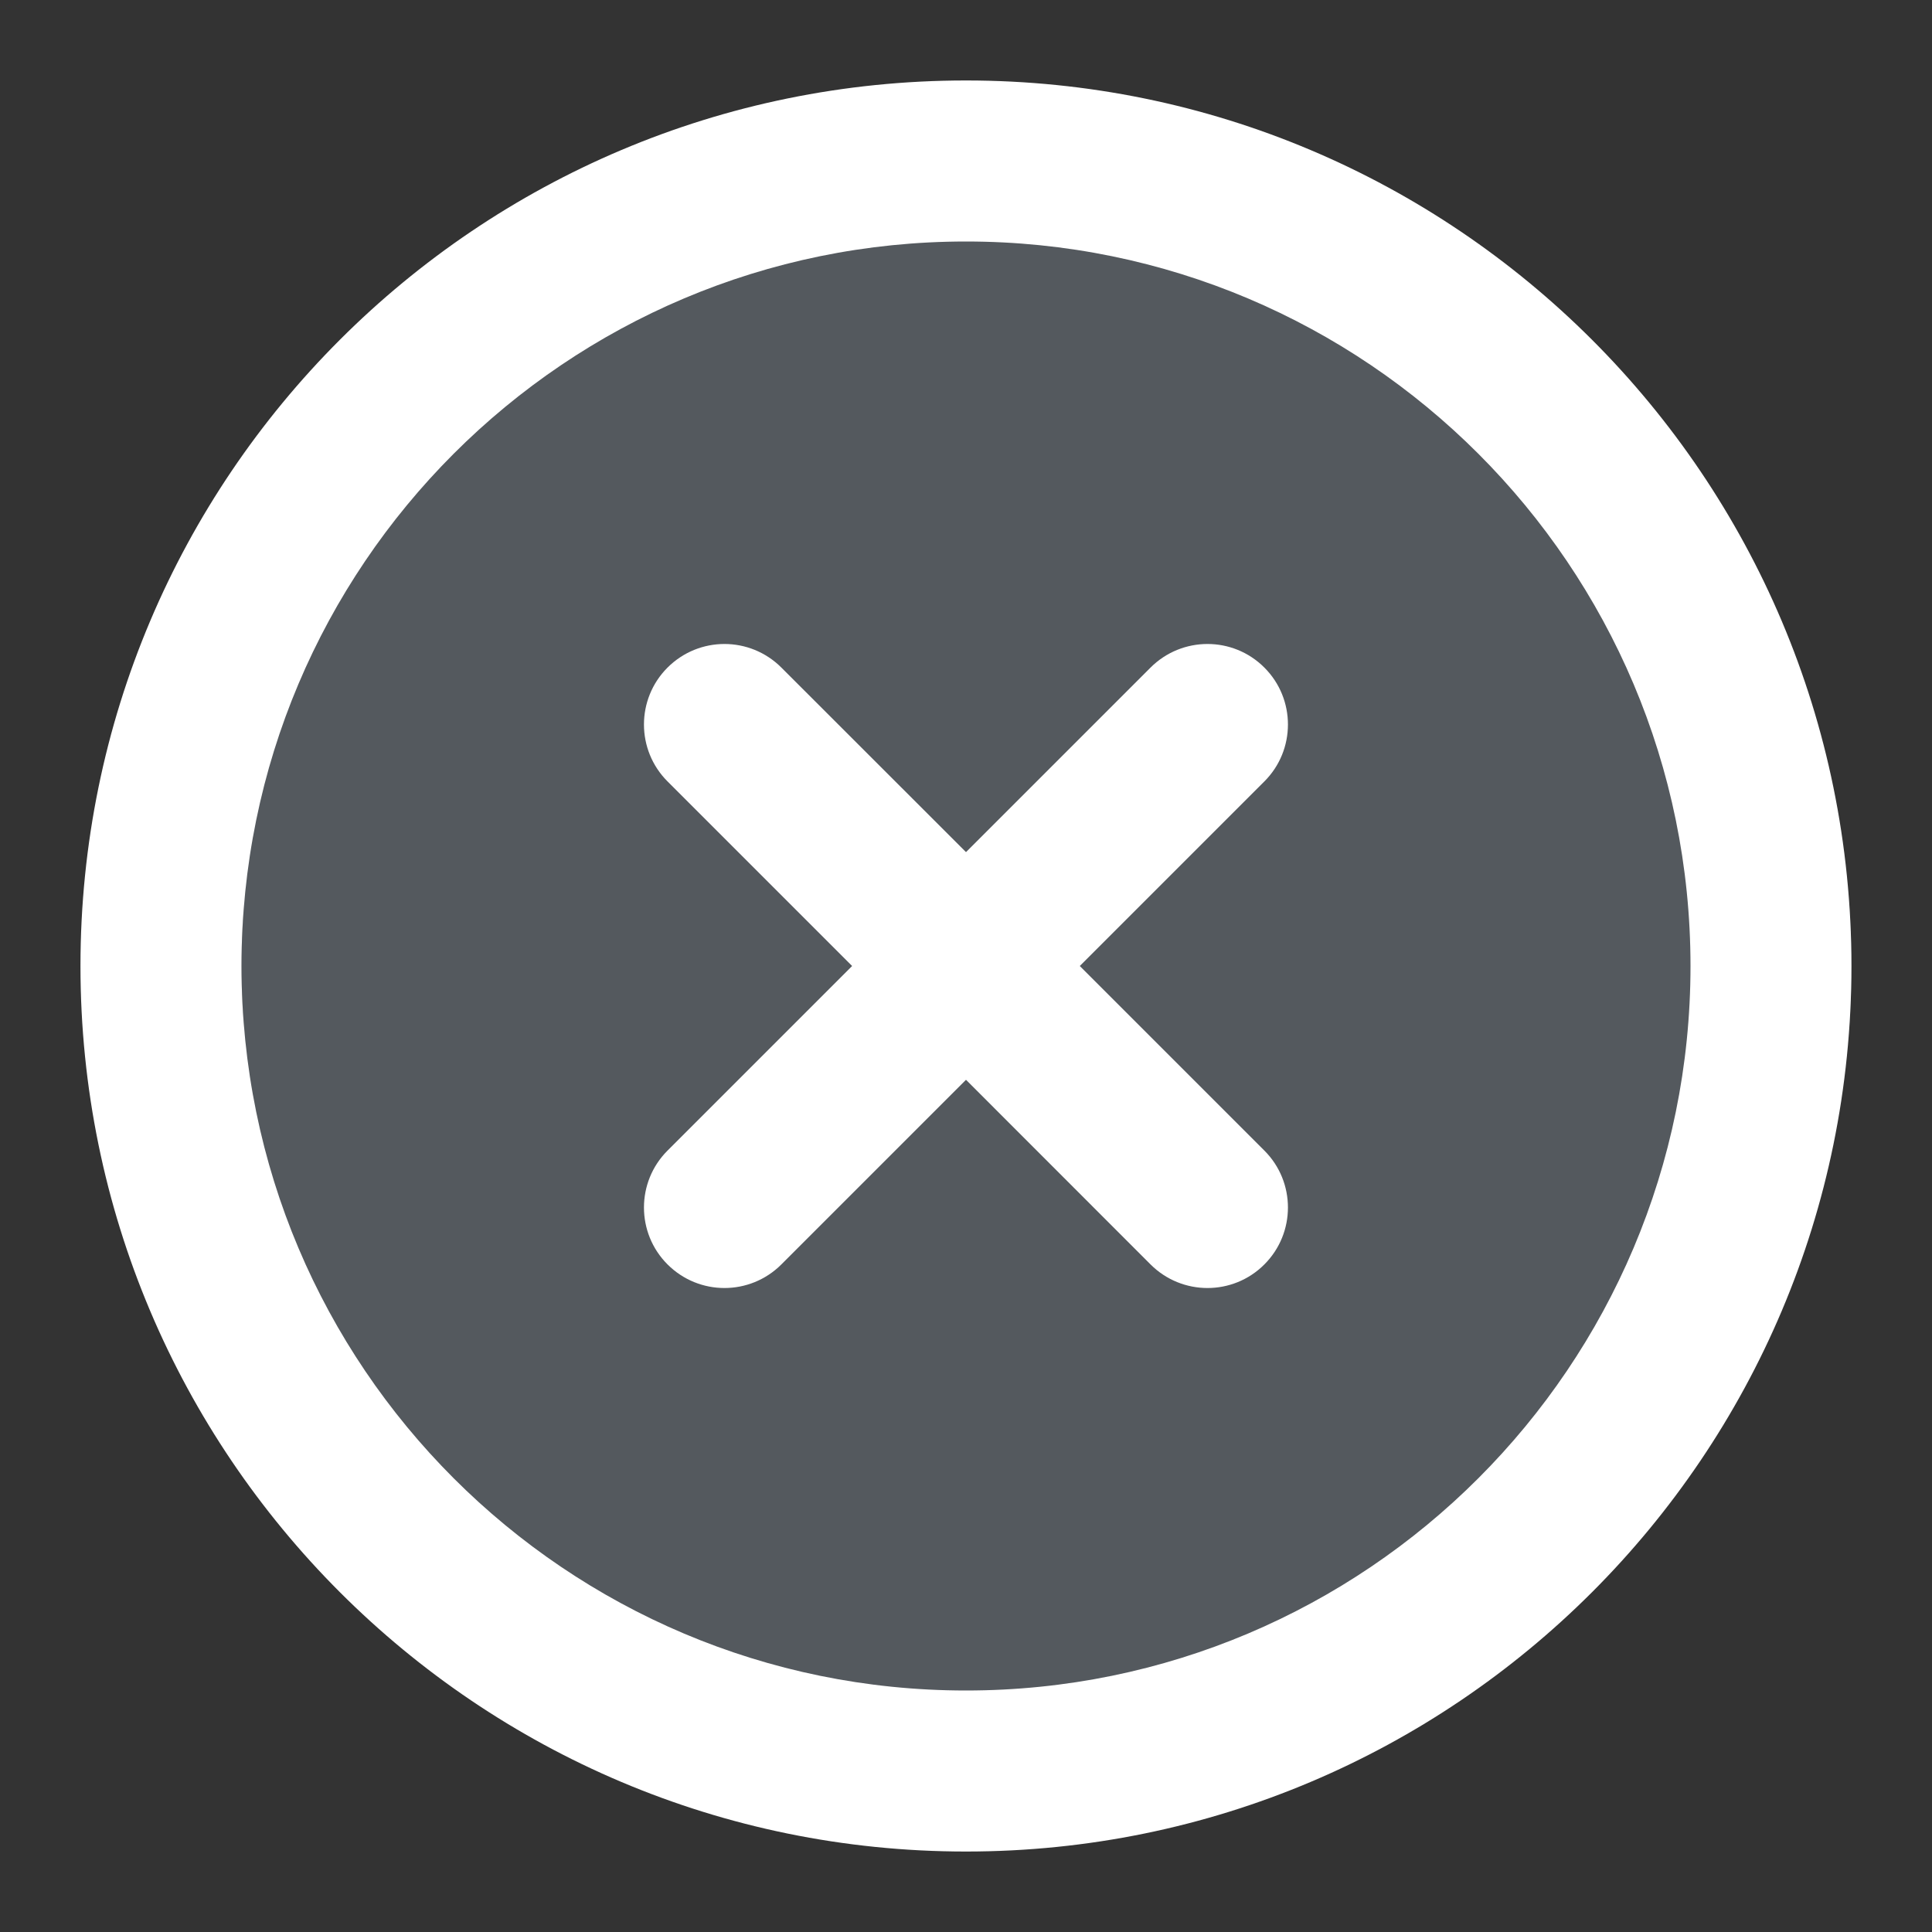 <svg width="20" height="20" viewBox="0 0 20 20" fill="none" xmlns="http://www.w3.org/2000/svg">
<rect x="0" y="0" width="20" height="20" fill="#333333" stroke="none"/>
<g clip-path="url(#clip0_429_3729)">
<ellipse opacity="0.4" cx="10.833" cy="10" rx="8.333" ry="8.333" fill="#85929F"/>
<path fill-rule="evenodd" clip-rule="evenodd" d="M10 2.5C5.858 2.5 2.5 5.858 2.5 10C2.5 14.142 5.858 17.5 10 17.5C14.142 17.5 17.5 14.142 17.5 10C17.5 5.858 14.142 2.5 10 2.5ZM0.833 10C0.833 4.937 4.937 0.833 10 0.833C15.062 0.833 19.166 4.937 19.166 10C19.166 15.062 15.062 19.167 10 19.167C4.937 19.167 0.833 15.062 0.833 10ZM6.91 6.911C7.236 6.585 7.763 6.585 8.089 6.911L10 8.821L11.91 6.911C12.236 6.585 12.764 6.585 13.089 6.911C13.414 7.236 13.414 7.764 13.089 8.089L11.178 10L13.089 11.911C13.414 12.236 13.414 12.764 13.089 13.089C12.764 13.415 12.236 13.415 11.91 13.089L10 11.178L8.089 13.089C7.763 13.415 7.236 13.415 6.91 13.089C6.585 12.764 6.585 12.236 6.91 11.911L8.821 10L6.91 8.089C6.585 7.764 6.585 7.236 6.91 6.911Z" fill="white"/>
</g>
<defs>
<clipPath id="clip0_429_3729">
<rect width="20" height="20" fill="white"/>
</clipPath>
</defs>
</svg>
